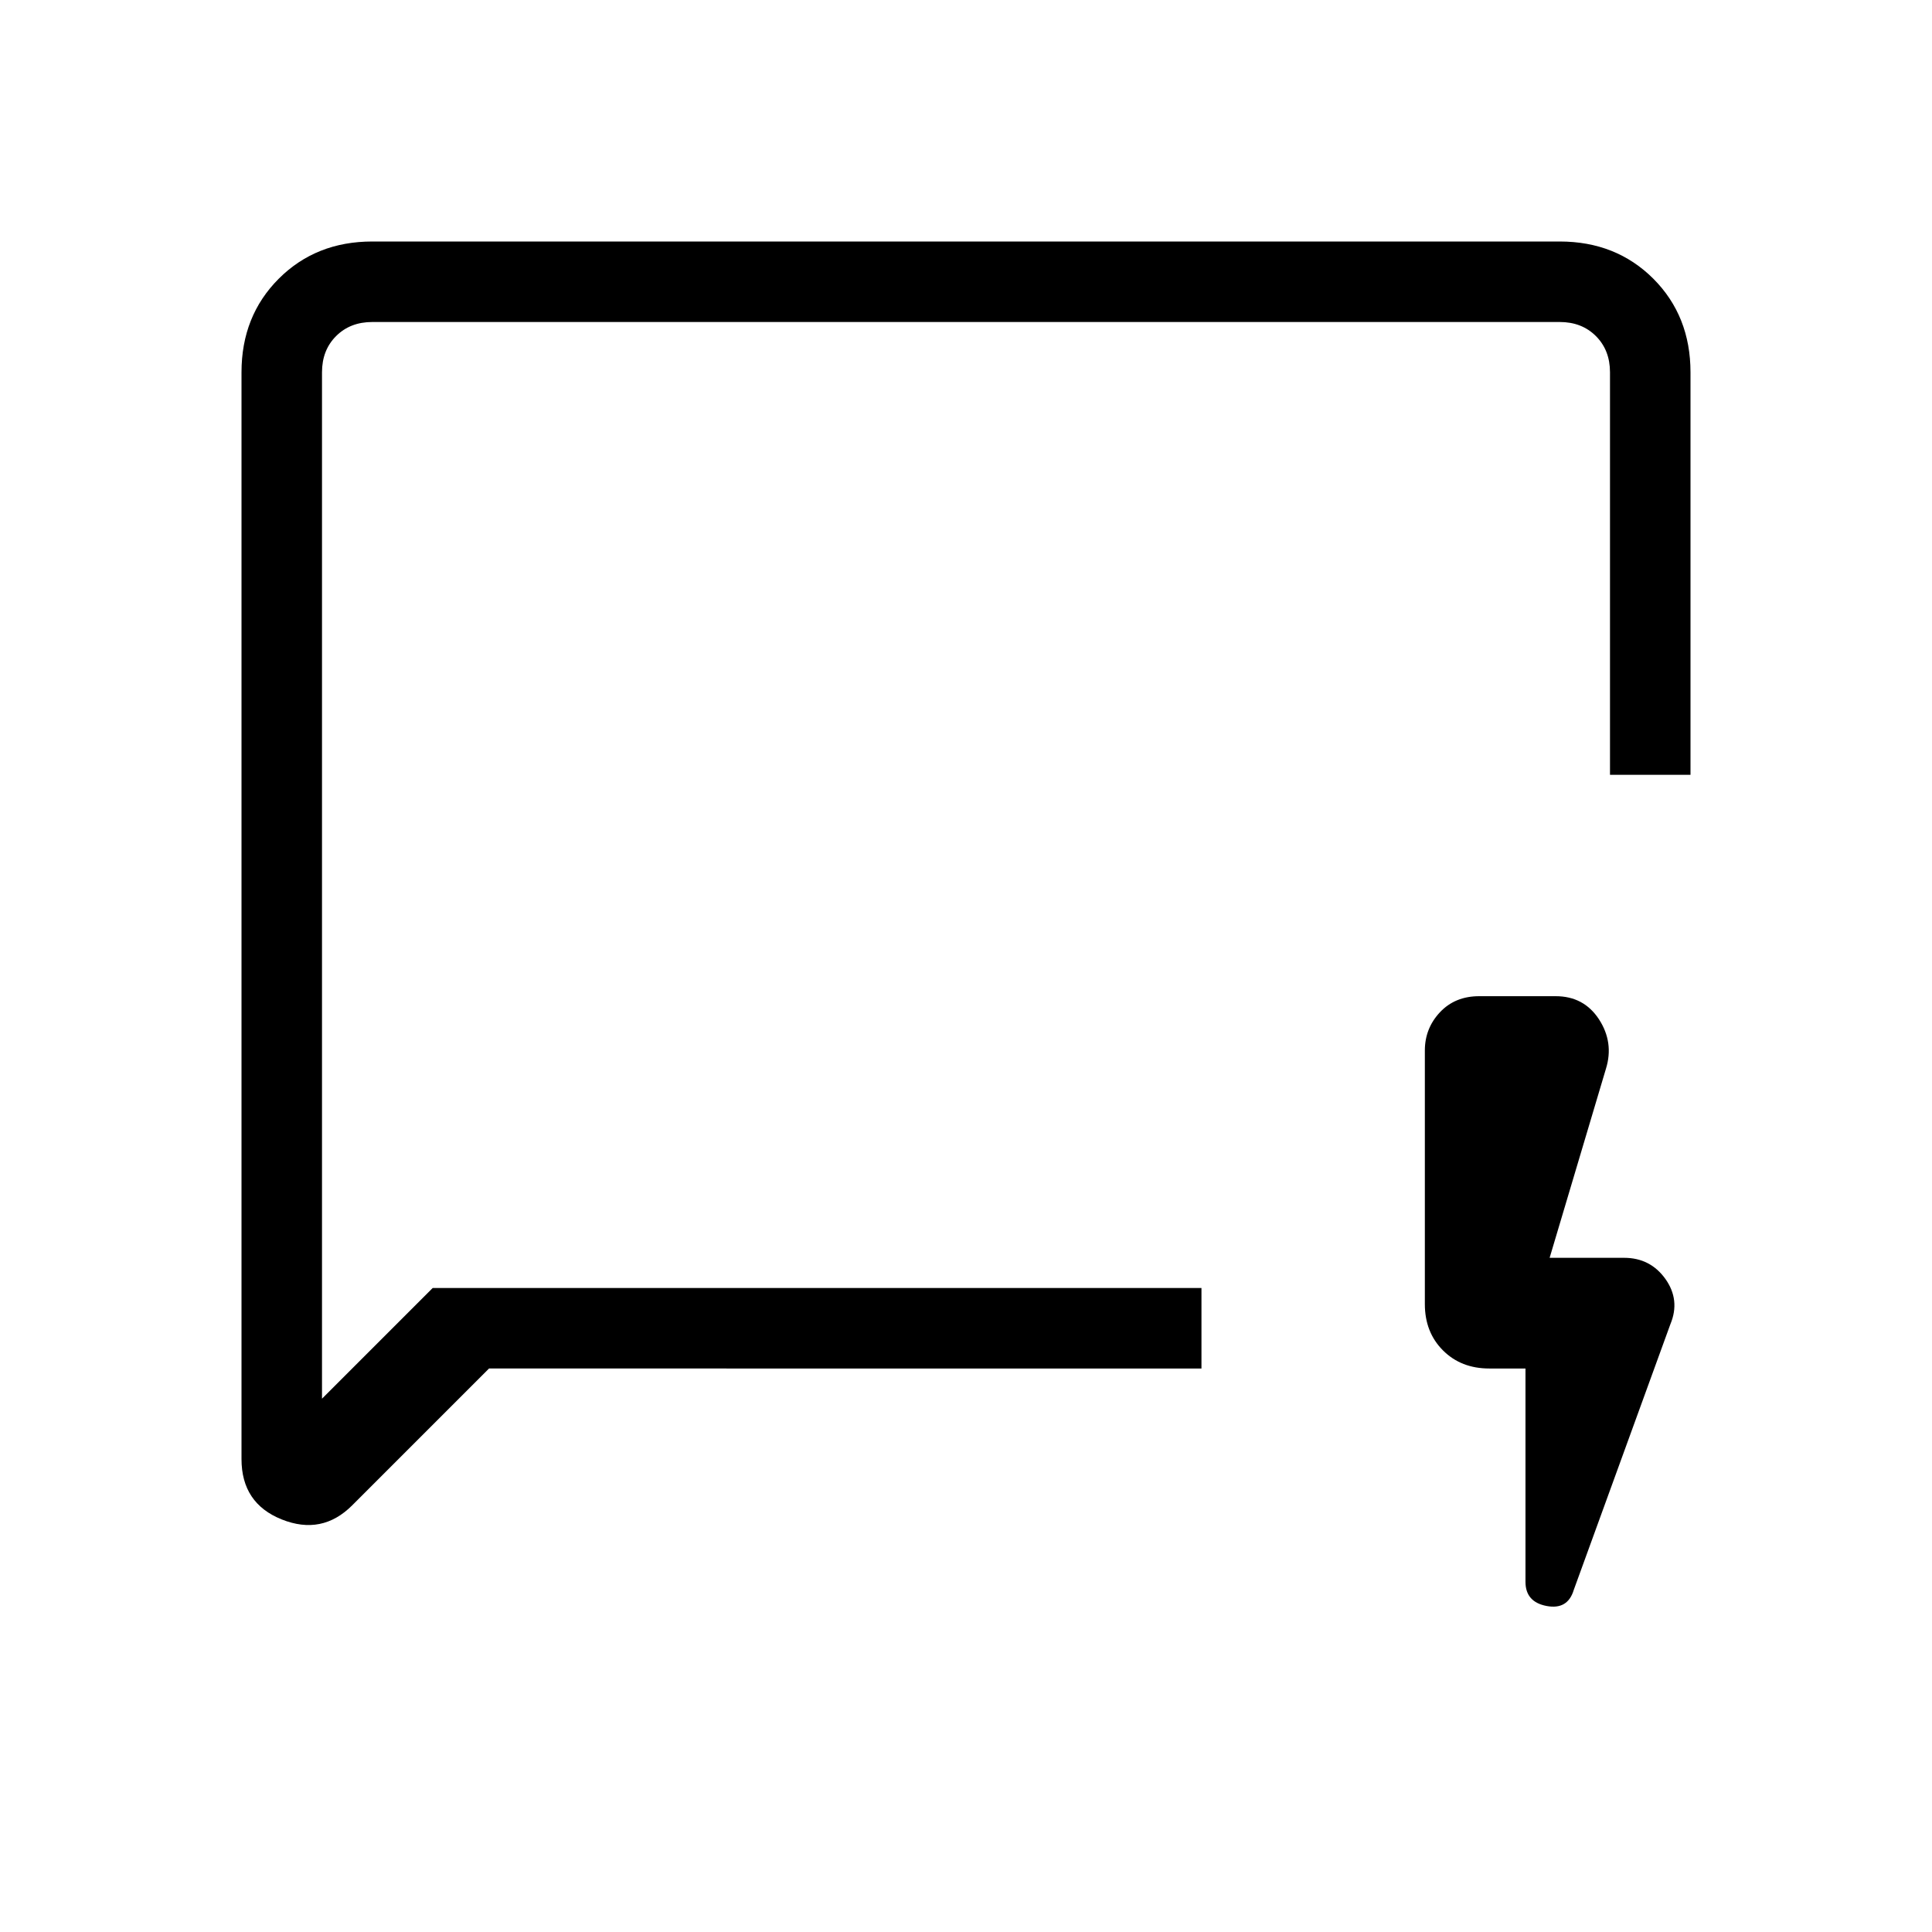 <svg xmlns="http://www.w3.org/2000/svg" height="24" width="24"><path d="m6.075 17-1.7 1.7q-.375.375-.875.175t-.5-.75v-13.5q0-.7.463-1.163Q3.925 3 4.625 3h14.75q.7 0 1.163.462.462.463.462 1.163v5h-1v-5q0-.275-.175-.45T19.375 4H4.625q-.275 0-.45.175T4 4.625v12.75L5.375 16h9.55v1ZM4 16v1.375V4v12Zm14.95 1h-.45q-.35 0-.575-.225-.225-.225-.225-.575v-3.15q0-.275.187-.475.188-.2.488-.2h.95q.35 0 .538.287.187.288.087.613l-.7 2.35h.925q.325 0 .513.262.187.263.062.563l-1.2 3.3q-.075.25-.338.2-.262-.05-.262-.3Z"/></svg>